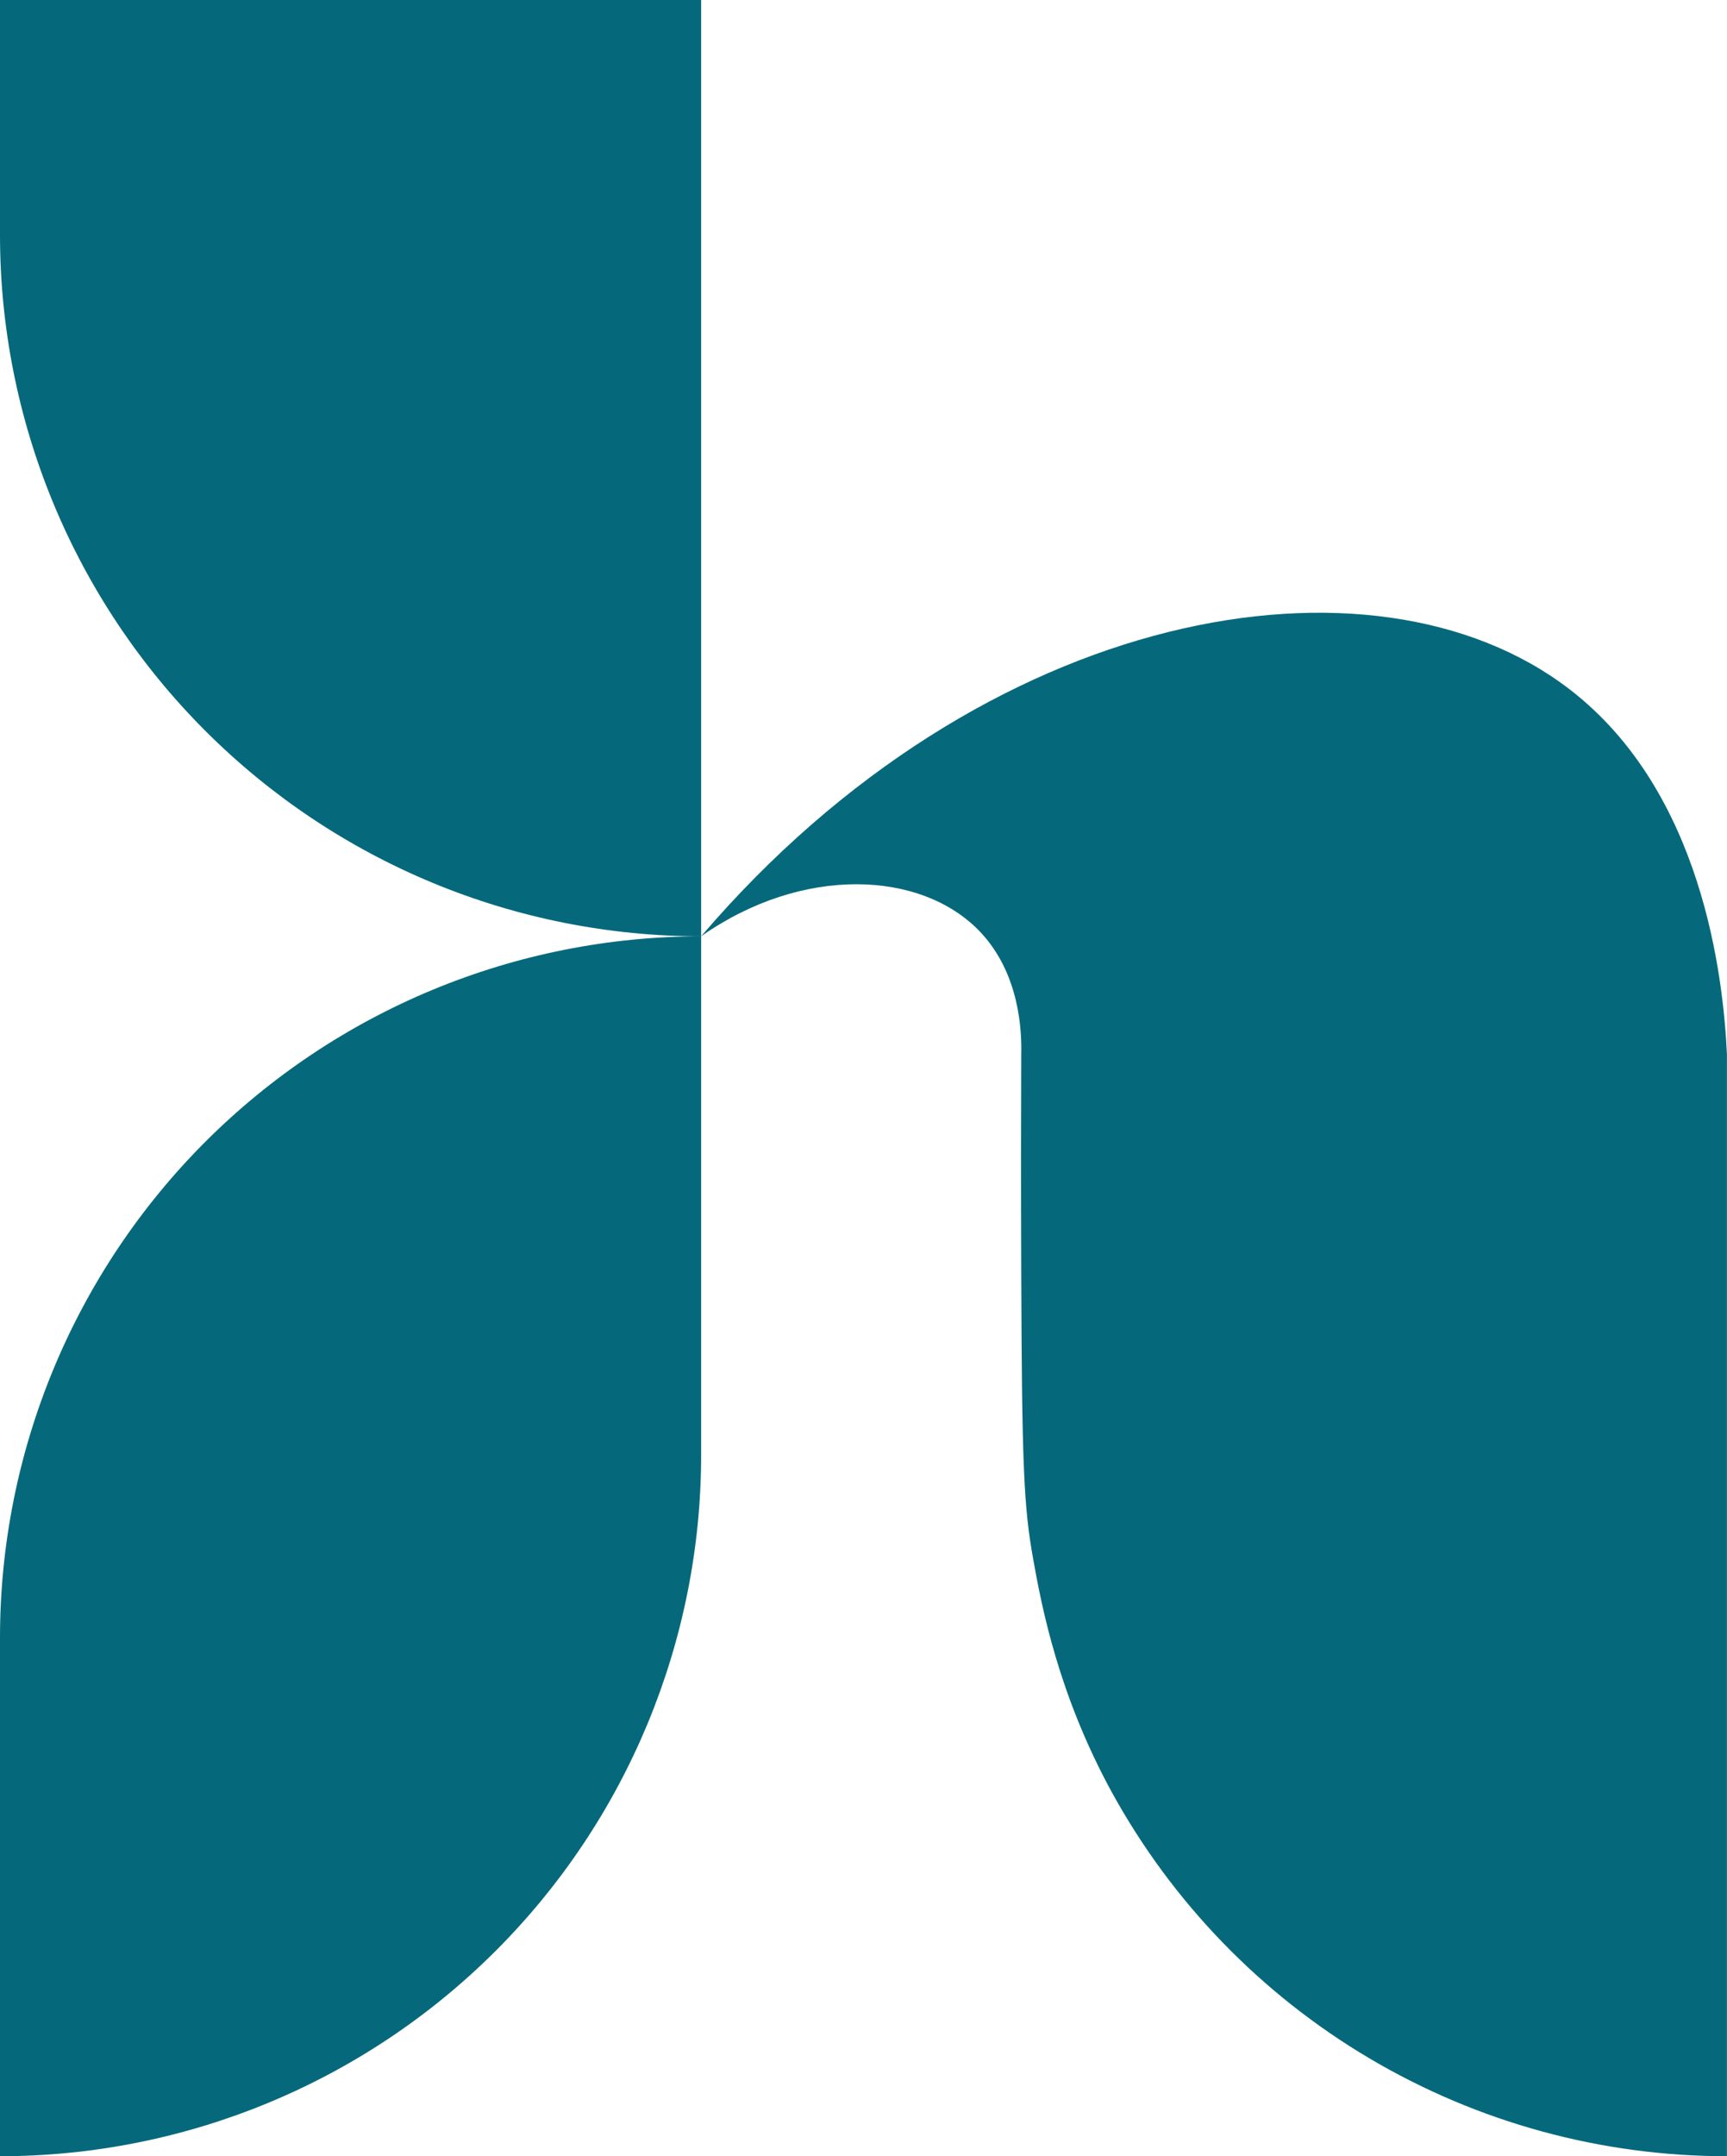 <svg width="1080" height="1348" viewBox="0 0 1080 1348" fill="none" xmlns="http://www.w3.org/2000/svg">
<g clip-path="url(#clip0_362_384)">
<path d="M2.03476e-05 1347.98V1023.95C-0.018 966.361 11.311 909.329 33.338 856.116C55.366 802.903 87.66 754.551 128.378 713.821C169.095 673.091 217.438 640.781 270.644 618.738C323.851 596.694 380.878 585.349 438.47 585.349V909.48C438.47 1025.77 392.275 1137.3 310.047 1219.53C227.819 1301.77 116.292 1347.97 2.03476e-05 1347.98Z" fill="#06697B"/>
<path d="M438.47 585.348C380.887 585.348 323.868 574.006 270.669 551.969C217.469 529.932 169.132 497.633 128.416 456.914C87.7 416.195 55.403 367.856 33.369 314.655C11.335 261.454 -0.004 204.434 8.13906e-07 146.851V-0.08H438.47V585.348Z" fill="#06697B"/>
<path d="M1079.97 659.242V1347.98C1001.34 1348 924.155 1326.89 856.479 1286.85C788.804 1246.82 733.129 1189.34 695.28 1120.42C661.699 1058.98 651.361 1003.94 646.125 974.77C640.247 942.071 639.045 917.066 638.644 793.831C638.457 740.081 638.511 694.291 638.644 659.402C639.018 644.682 637.763 608.644 612.838 582.437C576.292 544.074 501.865 540.788 438.444 585.348C615.59 378.228 859.069 336.74 981.503 430.883C1065.01 494.999 1077.68 611.155 1079.97 659.242Z" fill="#06697B"/>
</g>
<defs>
<clipPath id="clip0_362_384">
<rect width="1080" height="1347.98" fill="white"/>
</clipPath>
</defs>
</svg>
